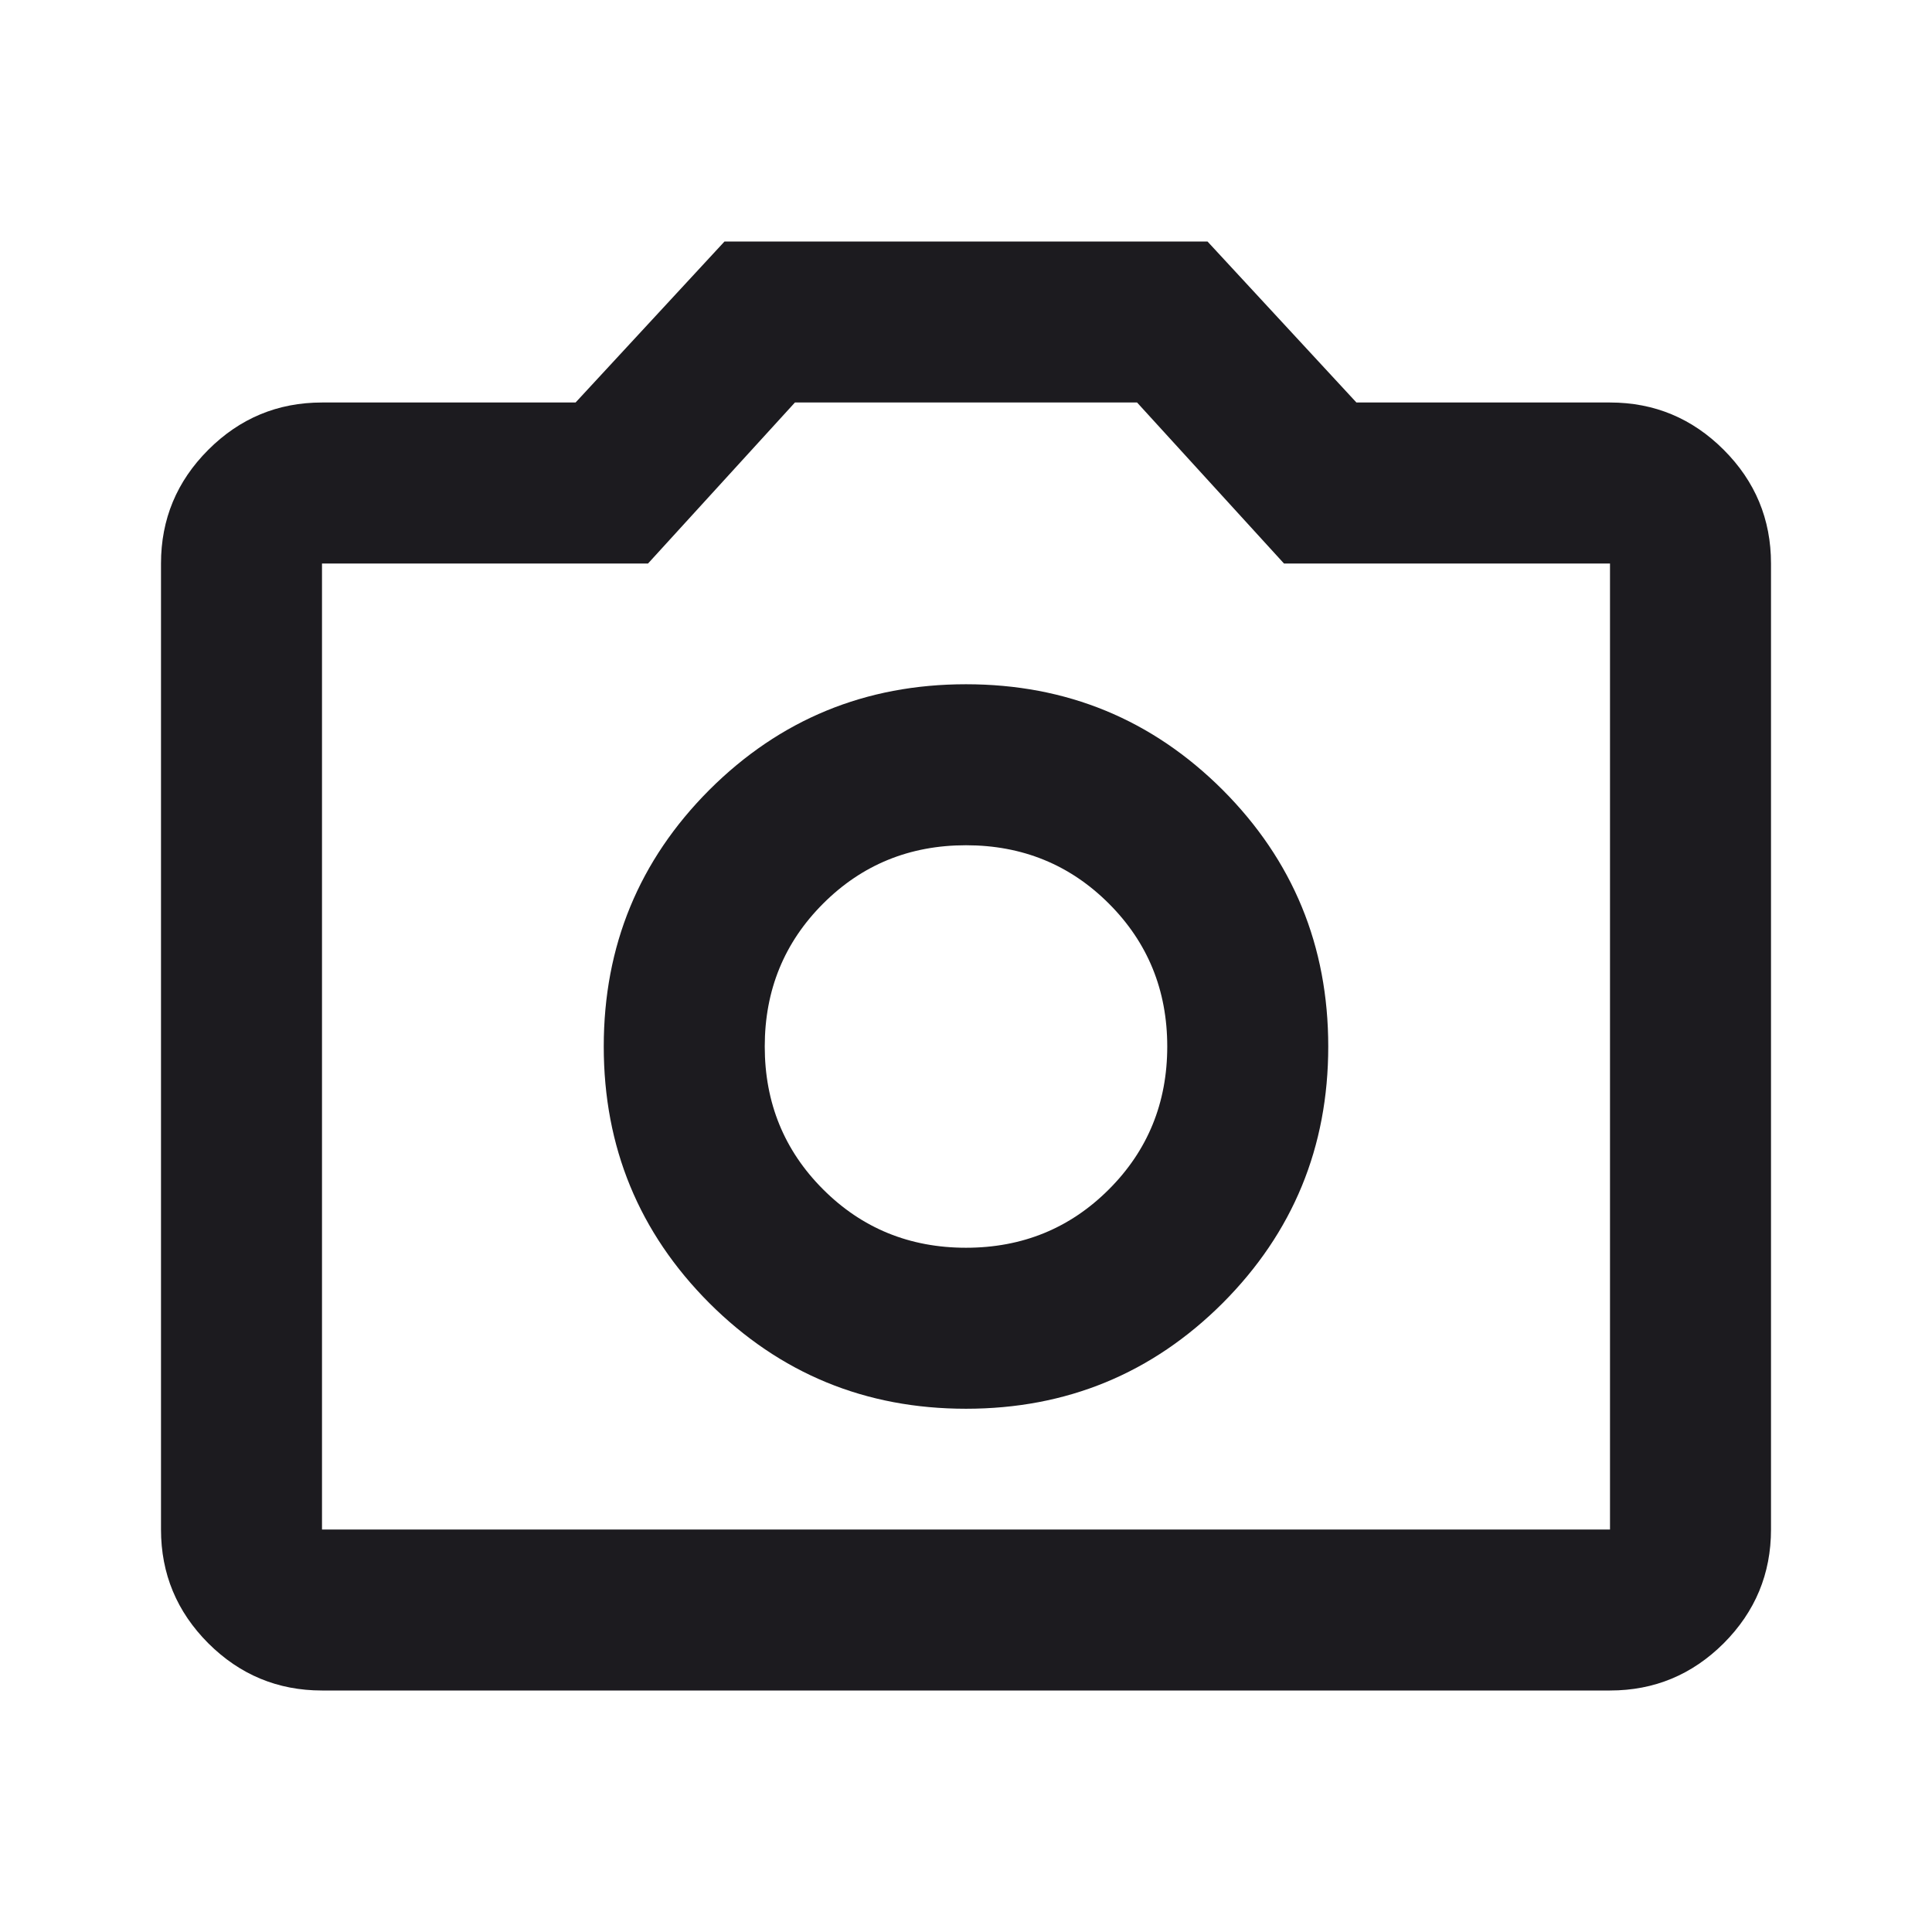 <svg width="24" height="24" viewBox="0 0 24 24" fill="none" xmlns="http://www.w3.org/2000/svg">
<mask id="mask0_523_22161" style="mask-type:alpha" maskUnits="userSpaceOnUse" x="0" y="0" width="24" height="24">
<rect width="24" height="24" fill="#D9D9D9"/>
</mask>
<g mask="url(#mask0_523_22161)">
<path d="M12 17.5C13.25 17.5 14.312 17.062 15.188 16.188C16.062 15.312 16.5 14.25 16.5 13C16.5 11.75 16.062 10.688 15.188 9.812C14.312 8.938 13.25 8.5 12 8.5C10.75 8.5 9.688 8.938 8.812 9.812C7.938 10.688 7.5 11.75 7.5 13C7.5 14.25 7.938 15.312 8.812 16.188C9.688 17.062 10.75 17.5 12 17.5ZM12 15.5C11.3 15.5 10.708 15.258 10.225 14.775C9.742 14.292 9.5 13.7 9.5 13C9.5 12.3 9.742 11.708 10.225 11.225C10.708 10.742 11.3 10.5 12 10.5C12.7 10.5 13.292 10.742 13.775 11.225C14.258 11.708 14.5 12.3 14.5 13C14.5 13.7 14.258 14.292 13.775 14.775C13.292 15.258 12.7 15.5 12 15.5ZM4 21C3.45 21 2.979 20.804 2.587 20.413C2.196 20.021 2 19.55 2 19V7C2 6.45 2.196 5.979 2.587 5.588C2.979 5.196 3.45 5 4 5H7.15L9 3H15L16.85 5H20C20.55 5 21.021 5.196 21.413 5.588C21.804 5.979 22 6.45 22 7V19C22 19.55 21.804 20.021 21.413 20.413C21.021 20.804 20.55 21 20 21H4ZM4 19H20V7H15.95L14.125 5H9.875L8.05 7H4V19Z" fill="#1C1B1F"/>
</g>
</svg>
